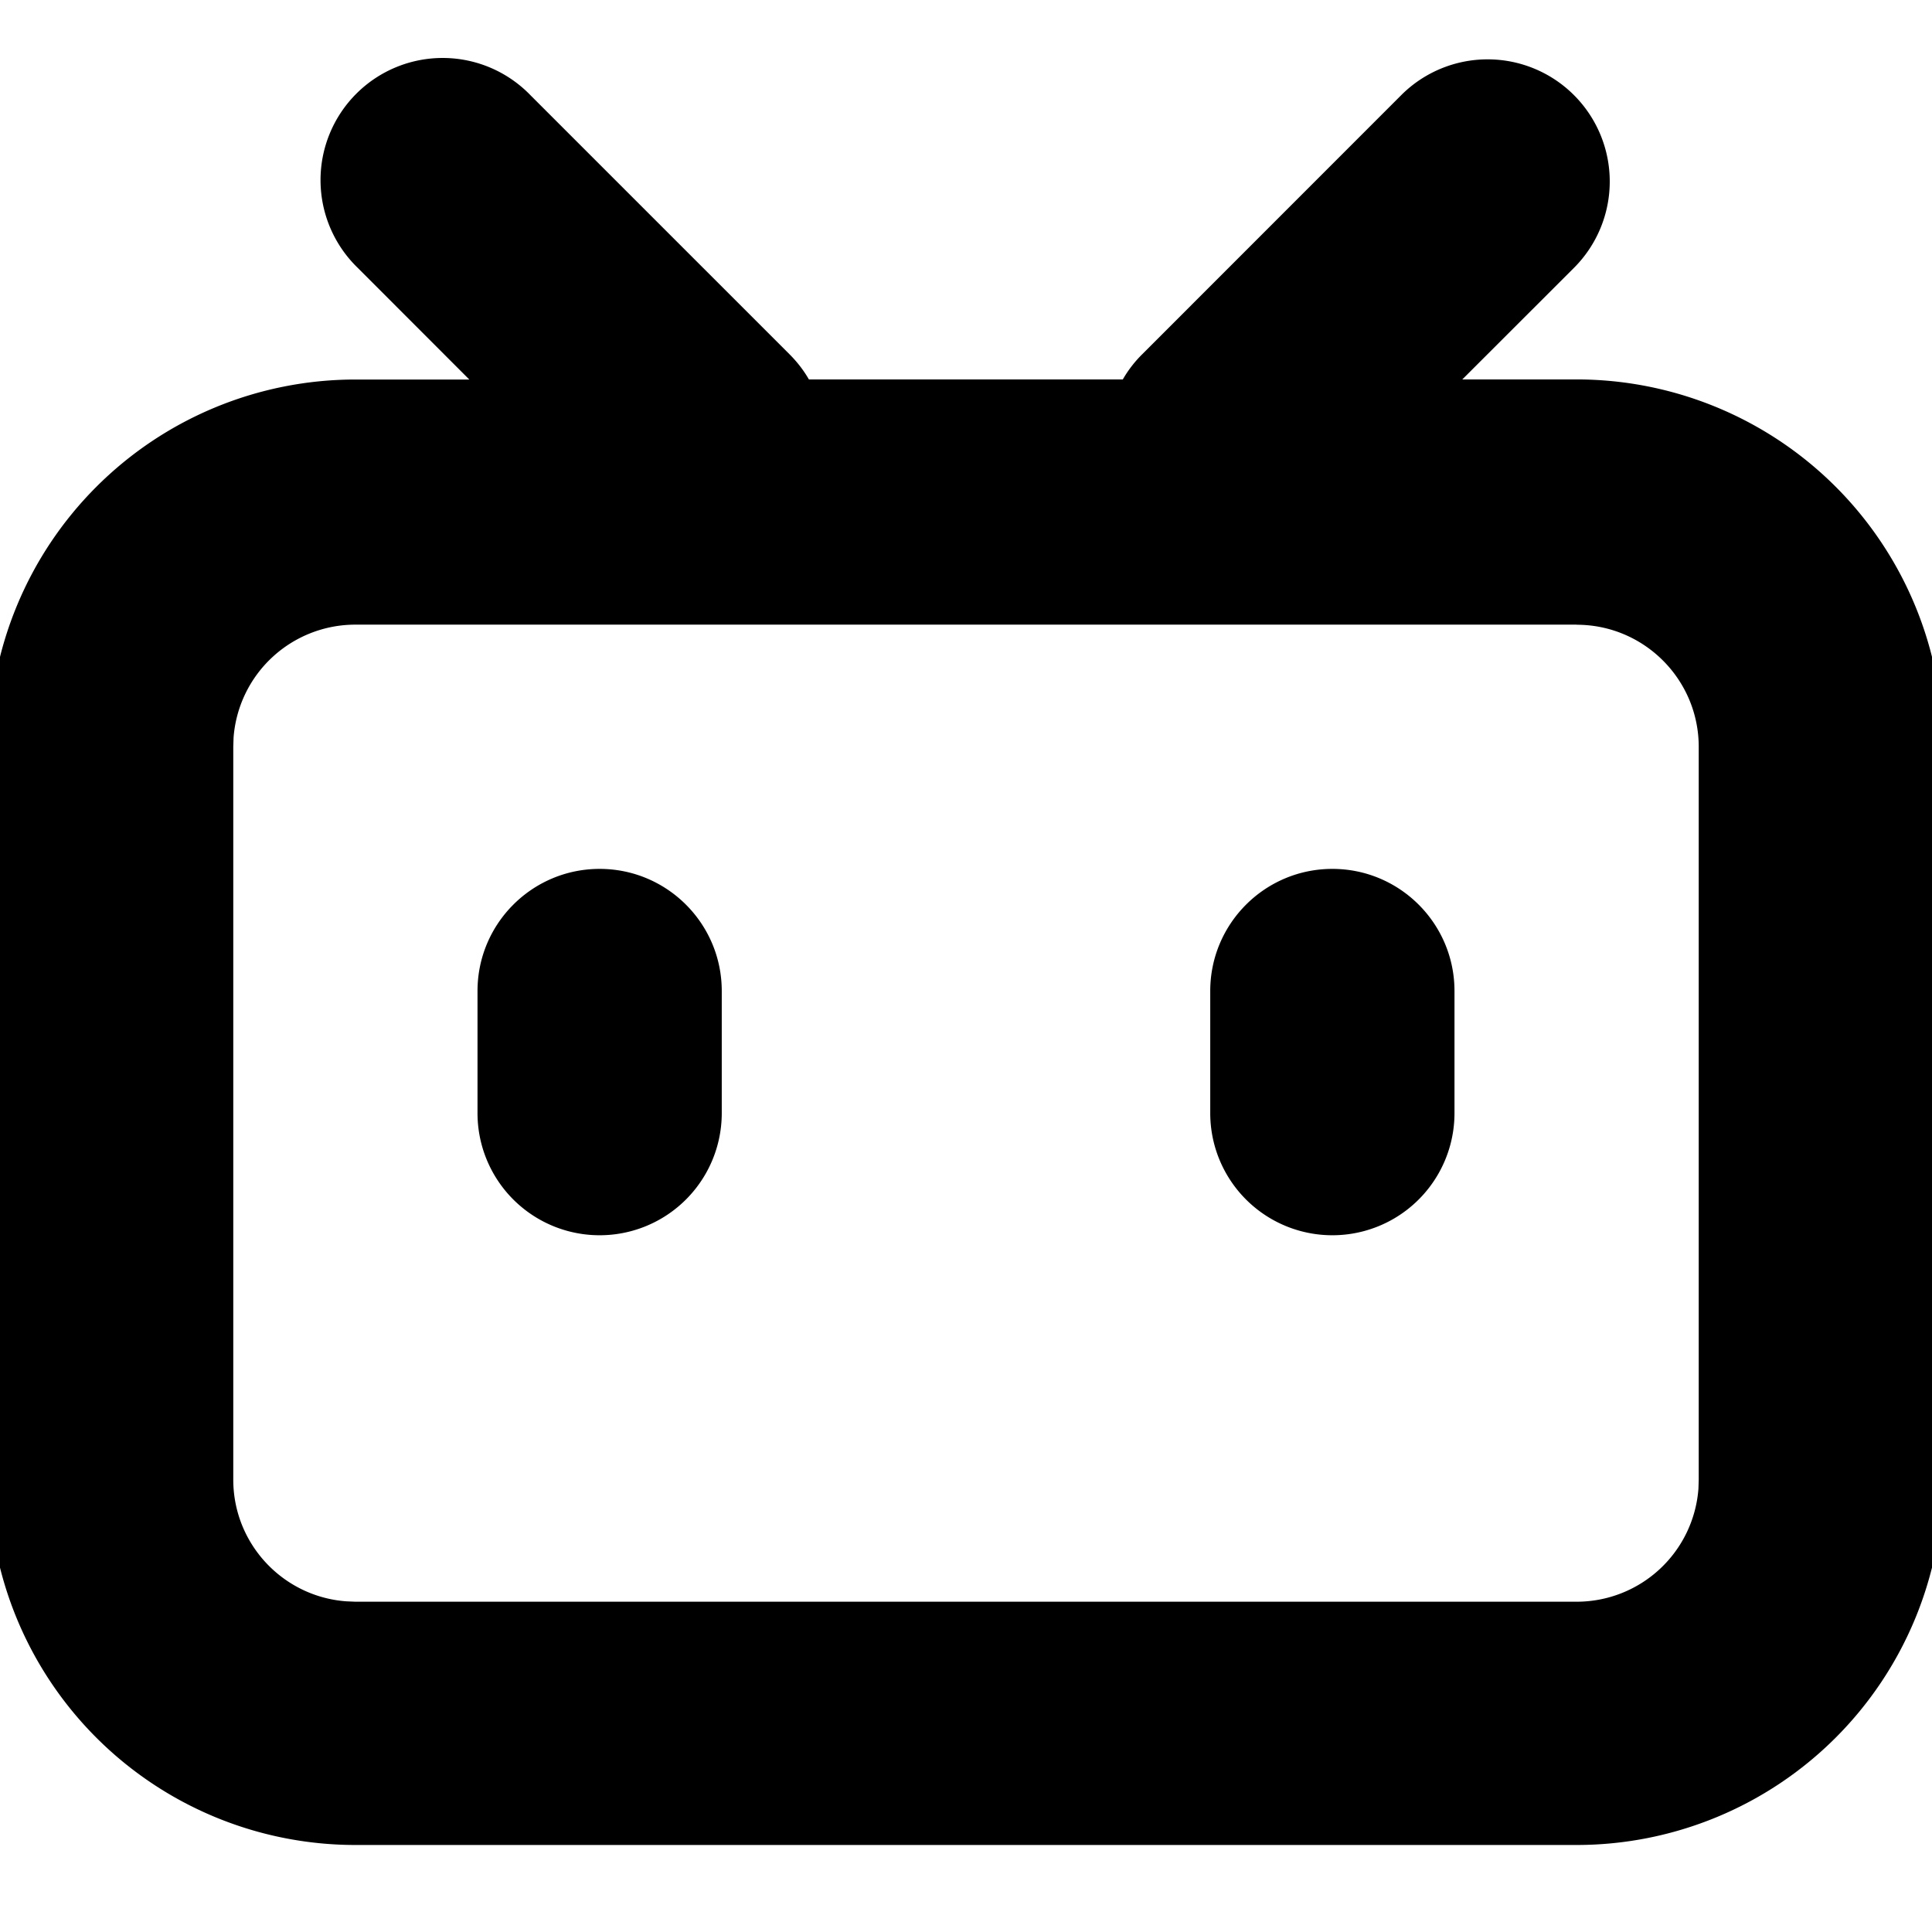 <svg t="1728724055794" class="icon" viewBox="0 0 1024 1024" version="1.1" xmlns="http://www.w3.org/2000/svg" p-id="5807" width="200" height="200"><path d="M834.236 50.419a64.727 64.727 0 0 1 0 91.55L775.05 201.104h60.584A194.181 194.181 0 0 1 1029.815 395.336v388.361a194.181 194.181 0 0 1-194.181 194.181H188.365A194.181 194.181 0 0 1-5.815 783.698v-388.361a194.181 194.181 0 0 1 194.181-194.181h60.377L189.66 142.021a64.727 64.727 0 1 1 91.498-91.55l137.325 137.325c4.091 4.091 7.508 8.544 10.253 13.308h166.374c2.744-4.764 6.214-9.321 10.305-13.36l137.273-137.325a64.727 64.727 0 0 1 91.55 0z m1.398 280.656H188.365a64.727 64.727 0 0 0-64.572 59.911l-0.155 4.867v388.361c0 34.124 26.409 62.086 59.911 64.52l4.816 0.207h647.269a64.727 64.727 0 0 0 64.572-59.911l0.155-4.816v-388.361c0-35.729-28.998-64.727-64.727-64.727z m-517.815 129.454c35.729 0 64.727 28.998 64.727 64.727v64.727a64.727 64.727 0 1 1-129.454 0v-64.727c0-35.729 28.998-64.727 64.727-64.727z m388.361 0c35.729 0 64.727 28.998 64.727 64.727v64.727a64.727 64.727 0 1 1-129.454 0v-64.727c0-35.729 28.998-64.727 64.727-64.727z" p-id="5808"></path></svg>
